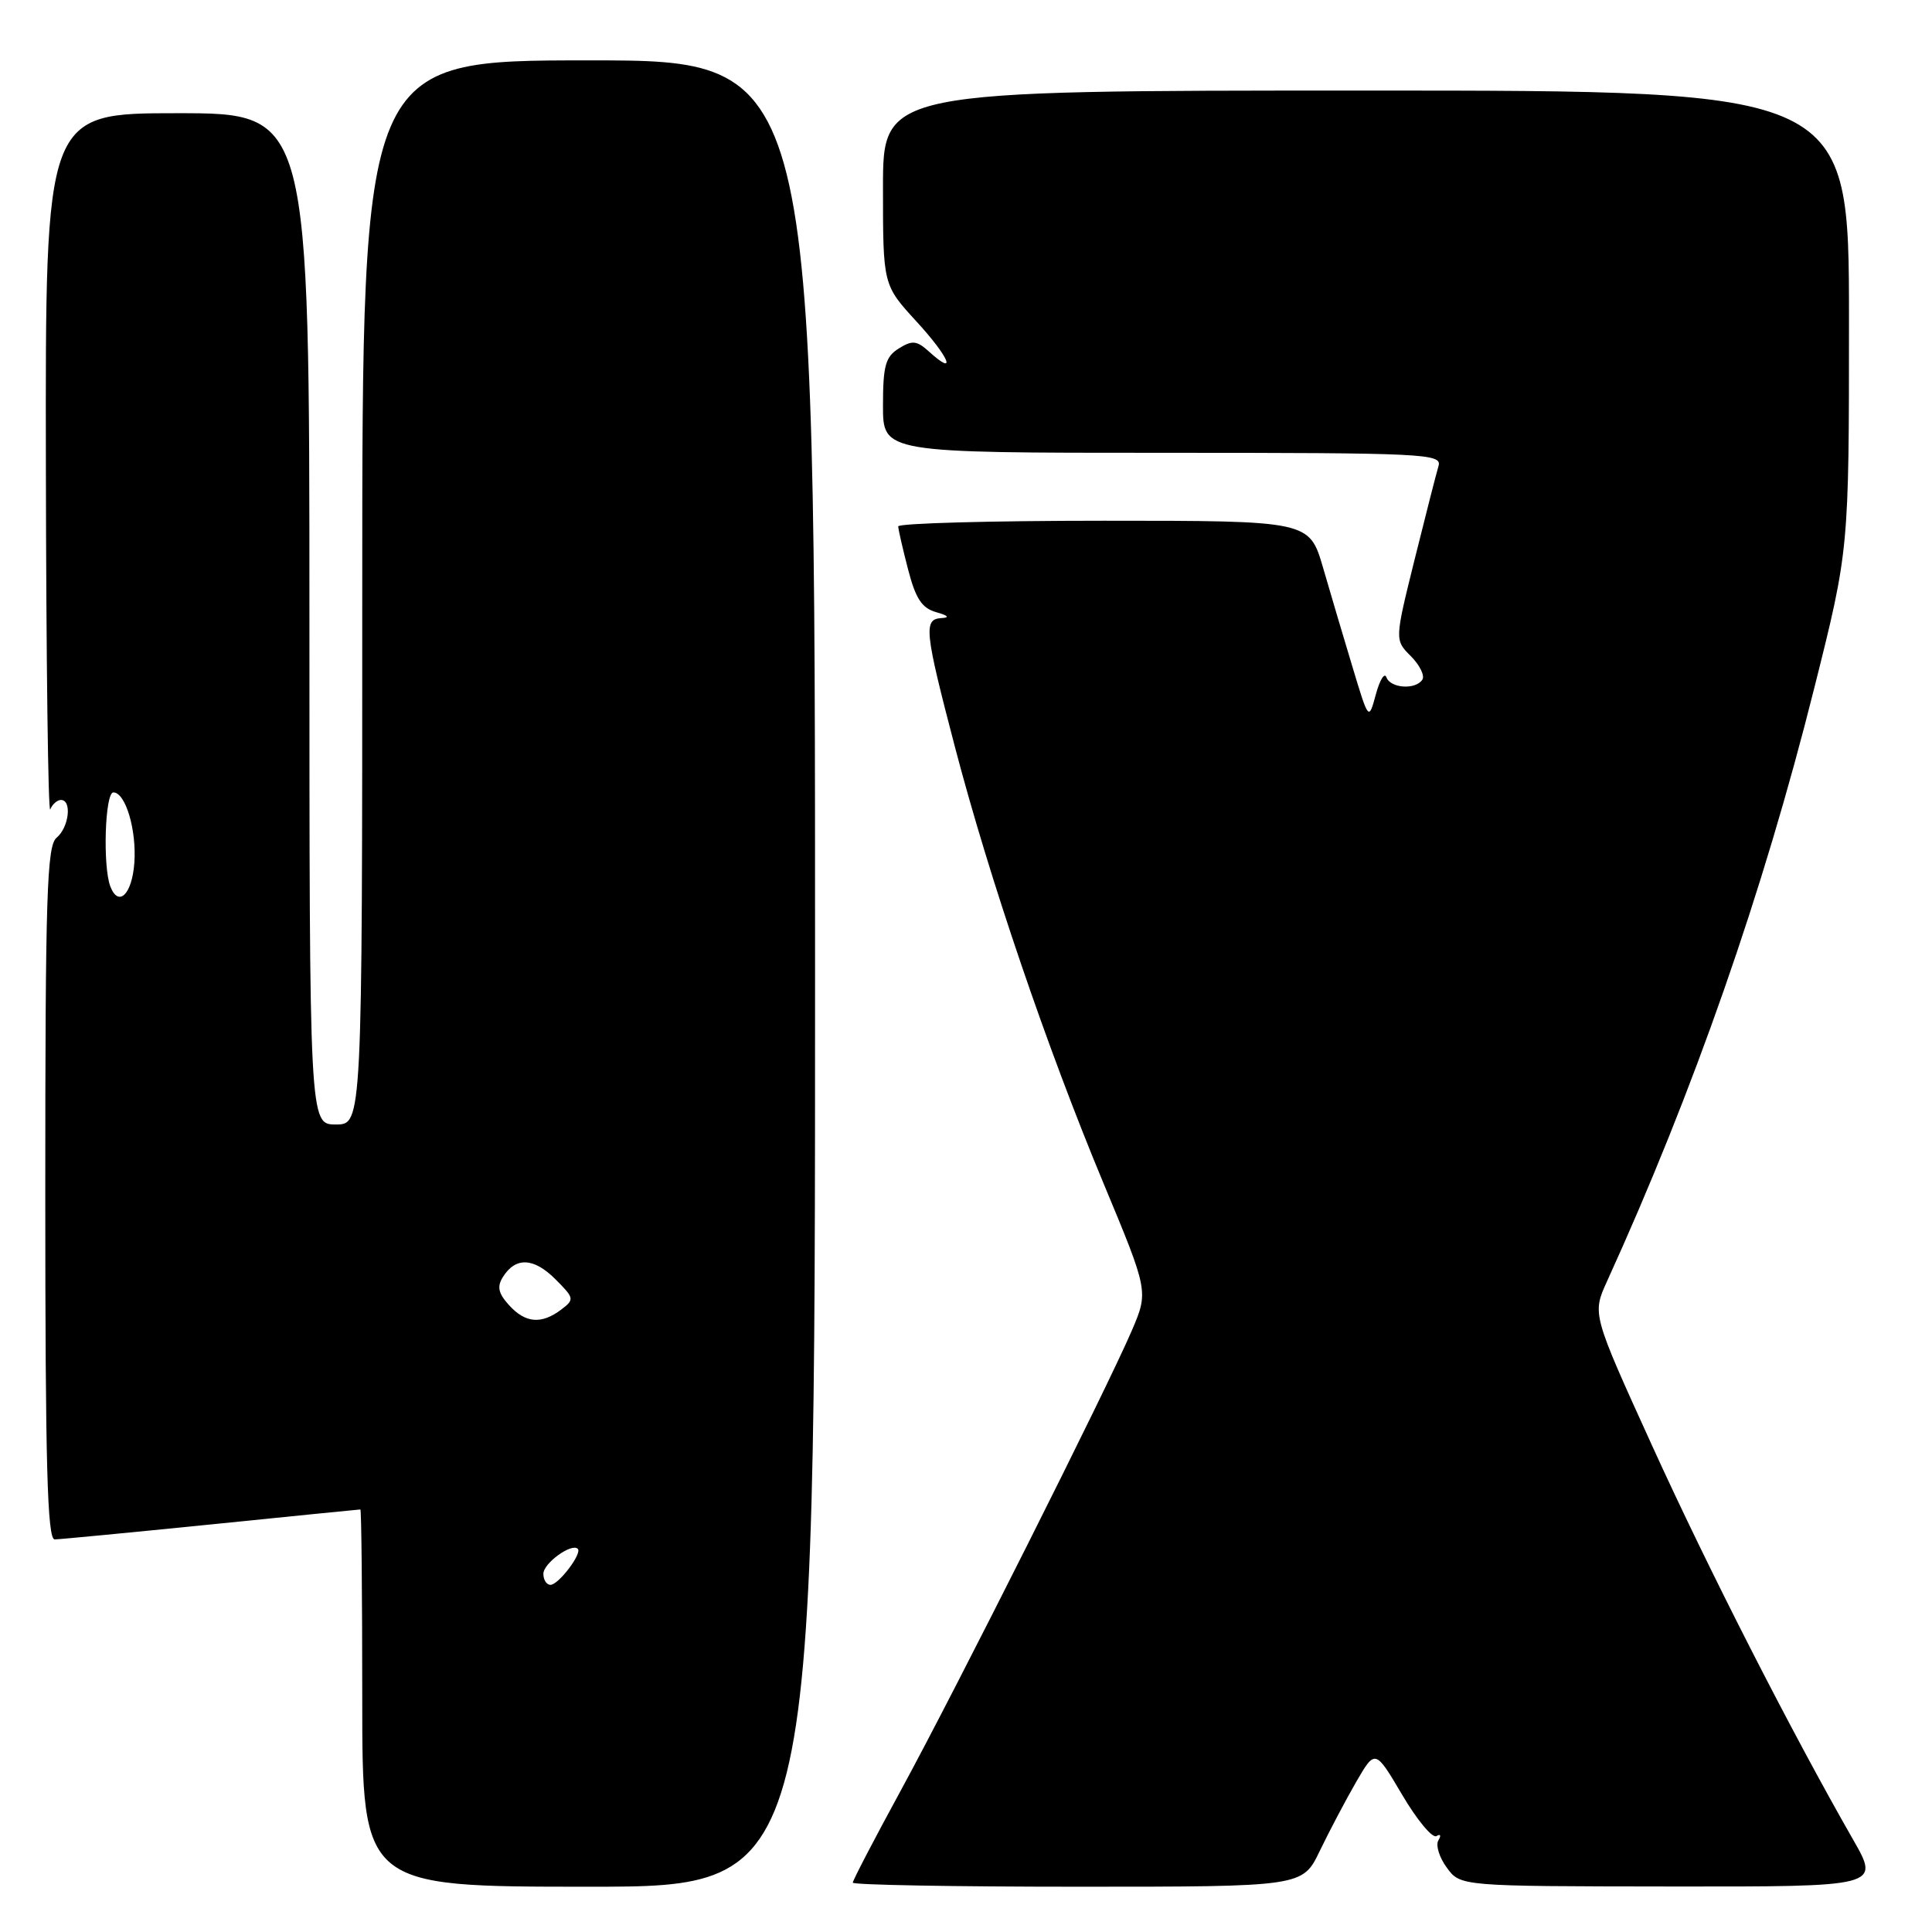 <?xml version="1.0" encoding="UTF-8" standalone="no"?>
<!DOCTYPE svg PUBLIC "-//W3C//DTD SVG 1.1//EN" "http://www.w3.org/Graphics/SVG/1.1/DTD/svg11.dtd" >
<svg xmlns="http://www.w3.org/2000/svg" xmlns:xlink="http://www.w3.org/1999/xlink" version="1.1" viewBox="0 0 256 256">
 <g >
 <path fill="currentColor"
d=" M 108.00 129.00 C 108.00 8.00 108.00 8.00 78.00 8.00 C 48.00 8.00 48.00 8.00 48.00 78.50 C 48.00 149.00 48.00 149.00 44.50 149.00 C 41.00 149.00 41.00 149.00 41.00 82.00 C 41.00 15.00 41.00 15.00 23.50 15.00 C 6.00 15.00 6.00 15.00 6.08 61.75 C 6.12 87.46 6.38 107.94 6.66 107.25 C 6.94 106.56 7.58 106.00 8.08 106.00 C 9.56 106.00 9.14 109.64 7.50 111.00 C 6.21 112.07 6.00 118.56 6.00 158.12 C 6.00 194.17 6.27 204.00 7.25 203.98 C 7.94 203.97 17.27 203.07 28.00 201.99 C 38.73 200.90 47.61 200.01 47.75 200.01 C 47.89 200.00 48.00 211.25 48.00 225.00 C 48.00 250.00 48.00 250.00 78.00 250.00 C 108.00 250.00 108.00 250.00 108.00 129.00 Z  M 174.88 245.25 C 176.14 242.64 178.30 238.54 179.69 236.13 C 182.22 231.77 182.22 231.77 185.80 237.83 C 187.76 241.16 189.81 243.62 190.34 243.29 C 190.87 242.96 190.99 243.21 190.60 243.84 C 190.21 244.47 190.70 246.10 191.70 247.46 C 193.50 249.94 193.50 249.94 221.31 249.97 C 249.12 250.00 249.12 250.00 245.54 243.75 C 237.30 229.36 226.34 207.88 218.91 191.55 C 210.97 174.11 210.97 174.11 212.93 169.80 C 224.41 144.60 233.60 118.29 240.40 91.17 C 245.00 72.85 245.00 72.85 245.00 42.42 C 245.00 12.00 245.00 12.00 181.00 12.00 C 117.00 12.00 117.00 12.00 117.00 24.88 C 117.00 37.76 117.00 37.76 121.44 42.60 C 125.78 47.33 126.91 50.04 123.10 46.59 C 121.48 45.12 120.88 45.06 119.10 46.17 C 117.33 47.27 117.00 48.47 117.00 53.74 C 117.00 60.00 117.00 60.00 154.07 60.00 C 188.90 60.00 191.10 60.11 190.61 61.75 C 190.32 62.71 188.90 68.29 187.44 74.15 C 184.80 84.80 184.80 84.80 186.94 86.94 C 188.11 88.11 188.80 89.51 188.48 90.04 C 187.62 91.43 184.25 91.22 183.71 89.75 C 183.46 89.06 182.83 90.08 182.31 92.00 C 181.36 95.50 181.36 95.50 179.25 88.50 C 178.08 84.65 176.32 78.69 175.32 75.25 C 173.50 69.00 173.50 69.00 146.25 69.00 C 131.26 69.00 119.01 69.34 119.02 69.75 C 119.03 70.16 119.62 72.74 120.33 75.47 C 121.33 79.33 122.16 80.59 124.06 81.12 C 125.64 81.56 125.89 81.84 124.75 81.90 C 122.34 82.04 122.50 83.57 126.54 99.00 C 131.12 116.47 138.70 138.74 146.21 156.77 C 152.19 171.12 152.19 171.12 149.97 176.31 C 146.65 184.05 126.68 223.81 119.38 237.21 C 115.87 243.65 113.00 249.16 113.00 249.46 C 113.00 249.76 126.41 250.00 142.80 250.00 C 172.60 250.00 172.60 250.00 174.88 245.25 Z  M 72.00 208.54 C 72.00 207.13 75.75 204.42 76.56 205.23 C 77.17 205.83 74.01 210.00 72.94 210.00 C 72.42 210.00 72.00 209.34 72.00 208.54 Z  M 67.45 172.94 C 66.02 171.36 65.83 170.49 66.65 169.19 C 68.32 166.53 70.73 166.64 73.58 169.49 C 76.11 172.02 76.14 172.18 74.36 173.53 C 71.74 175.51 69.61 175.33 67.45 172.94 Z  M 14.62 117.46 C 13.60 114.79 13.91 105.00 15.02 105.00 C 16.64 105.00 18.12 110.01 17.80 114.36 C 17.49 118.52 15.70 120.26 14.62 117.46 Z "/>
</g>
</svg>